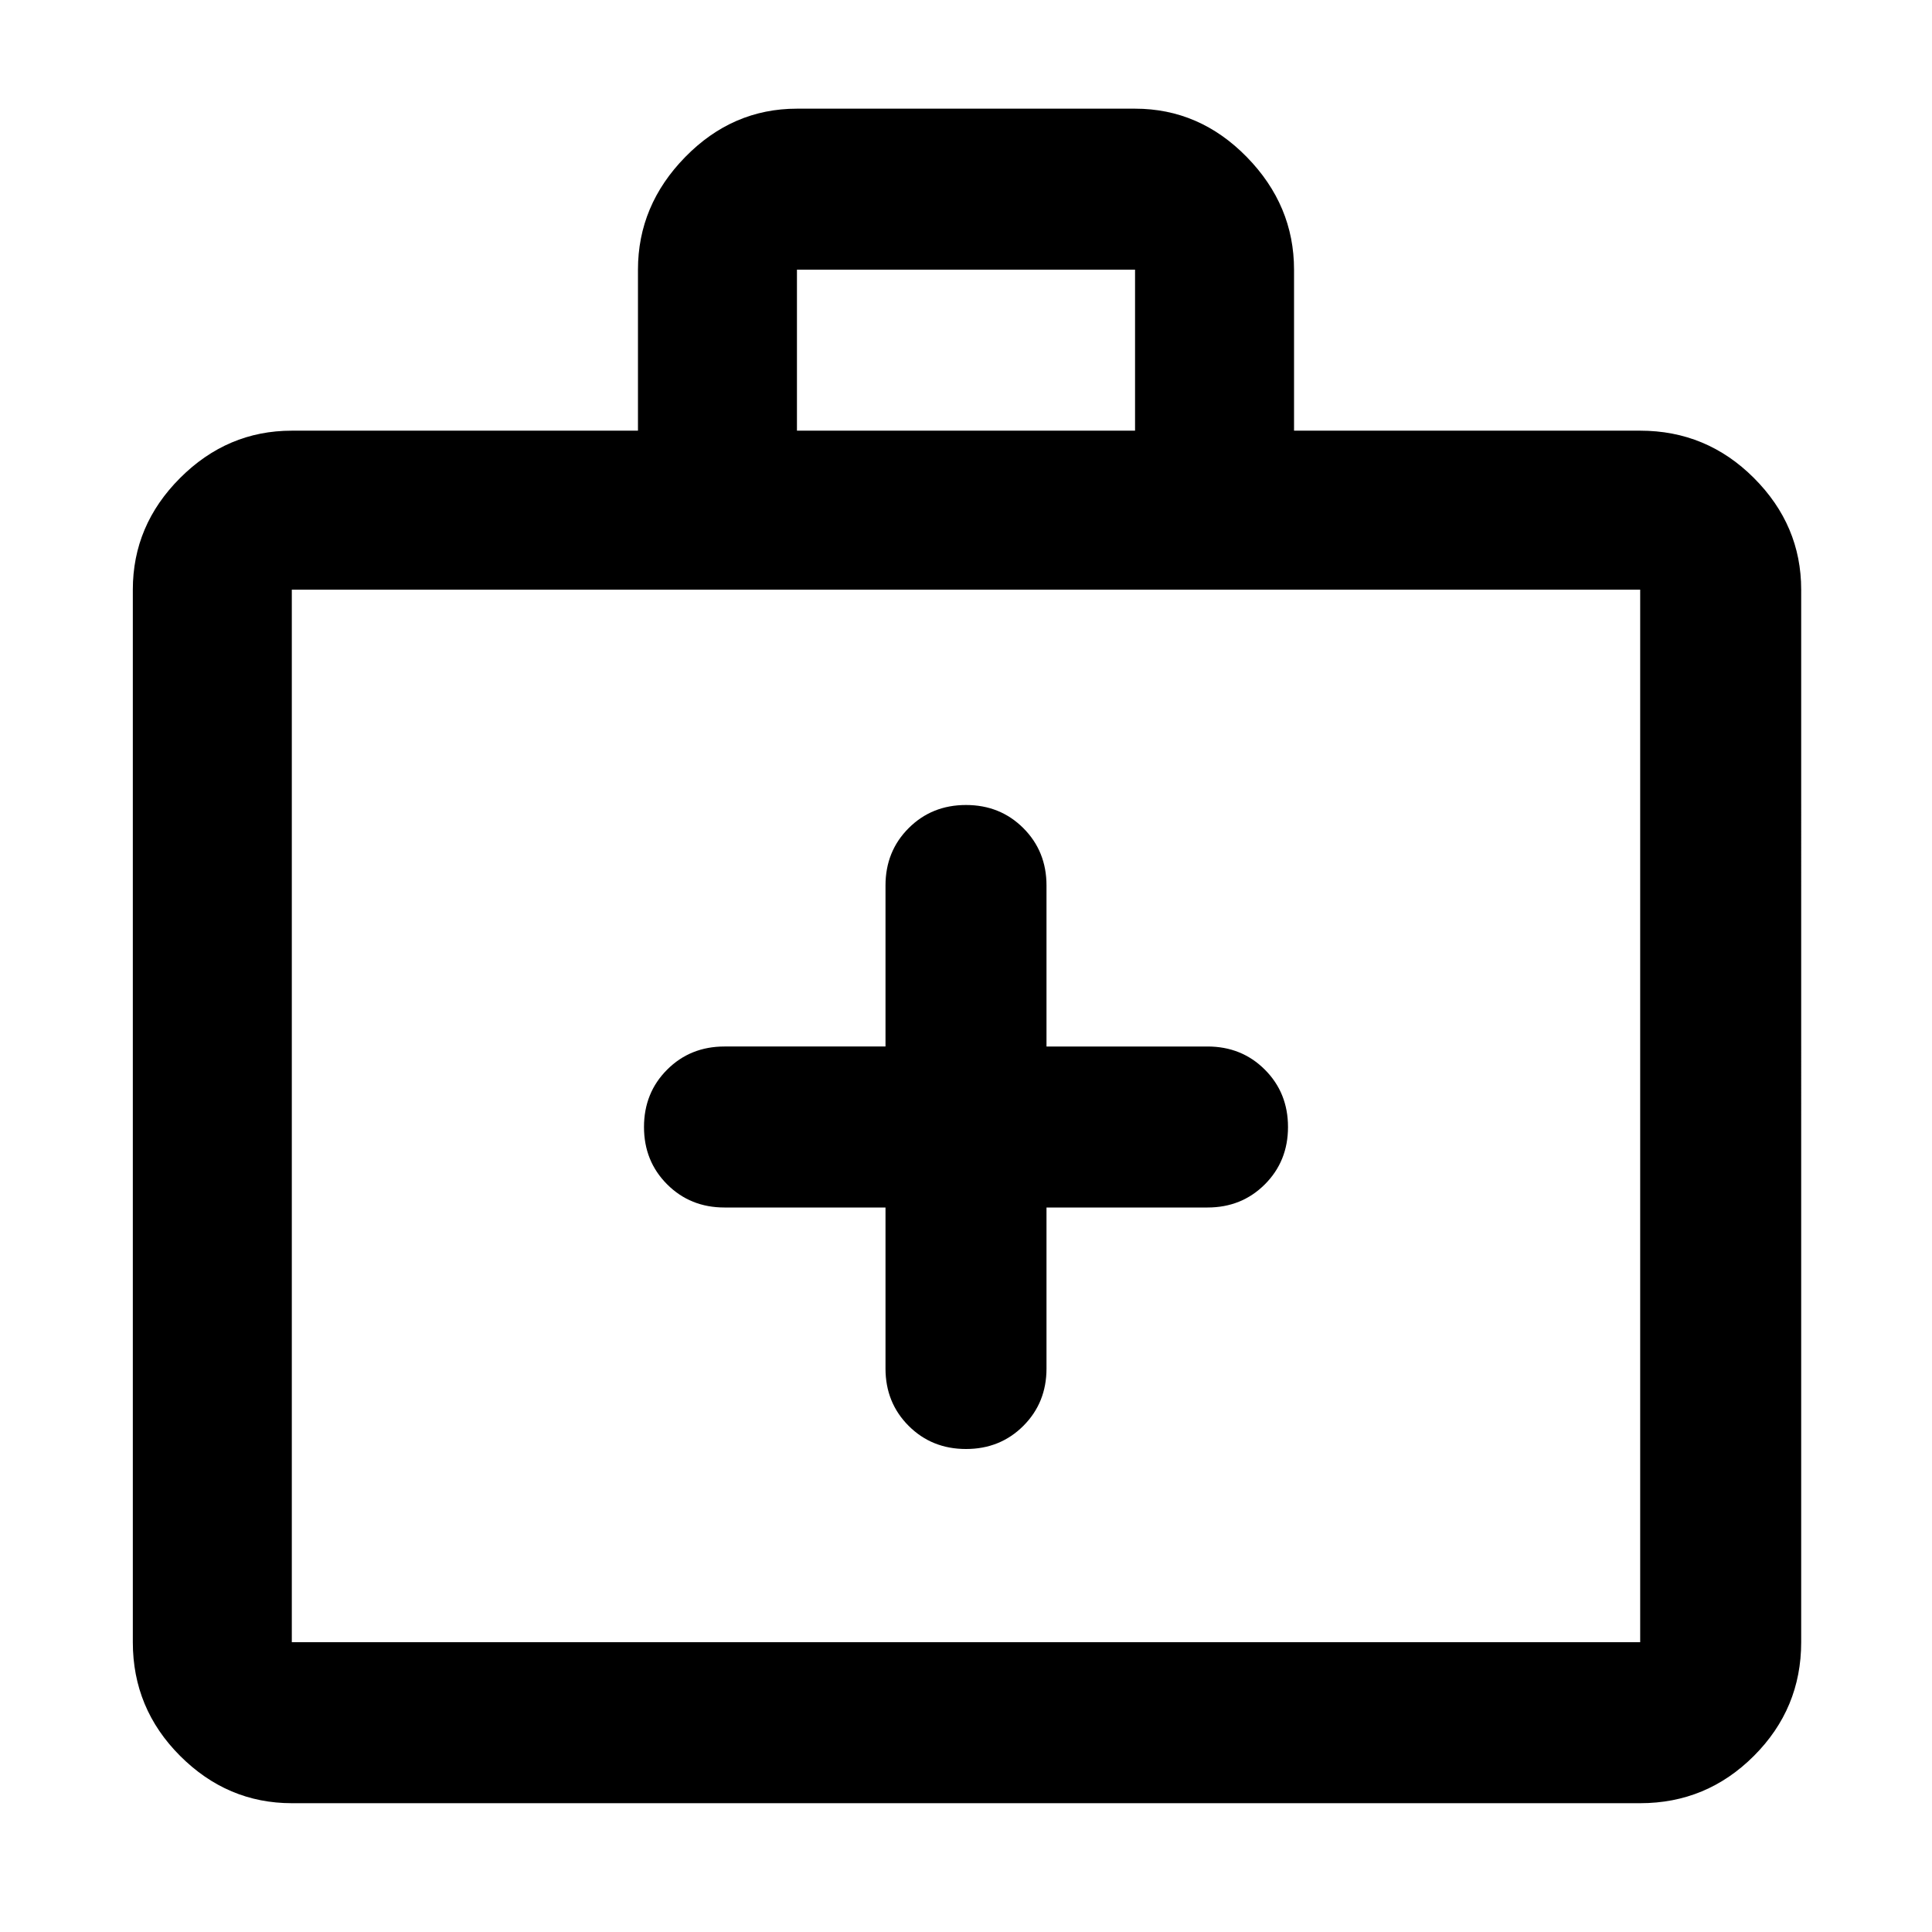 <svg xmlns="http://www.w3.org/2000/svg" height="48" width="48"><path d="M22 30v4q0 .85.575 1.425Q23.15 36 24 36q.85 0 1.425-.575Q26 34.85 26 34v-4h4q.85 0 1.425-.575Q32 28.85 32 28q0-.85-.575-1.425Q30.85 26 30 26h-4v-4q0-.85-.575-1.425Q24.85 20 24 20q-.85 0-1.425.575Q22 21.15 22 22v4h-4q-.85 0-1.425.575Q16 27.15 16 28q0 .85.575 1.425Q17.15 30 18 30ZM7.25 44.8q-1.6 0-2.775-1.175Q3.3 42.45 3.3 40.8V14.65q0-1.6 1.175-2.775Q5.65 10.7 7.25 10.7h8.6v-4q0-1.6 1.175-2.8Q18.2 2.7 19.8 2.7h8.4q1.6 0 2.775 1.2 1.175 1.2 1.175 2.8v4h8.6q1.65 0 2.825 1.175 1.175 1.175 1.175 2.775V40.8q0 1.65-1.175 2.825Q42.4 44.8 40.75 44.8ZM19.8 10.7h8.4v-4h-8.4ZM7.25 40.8h33.5V14.65H7.25V40.8Zm0 0V14.65 40.8Z"/></svg>